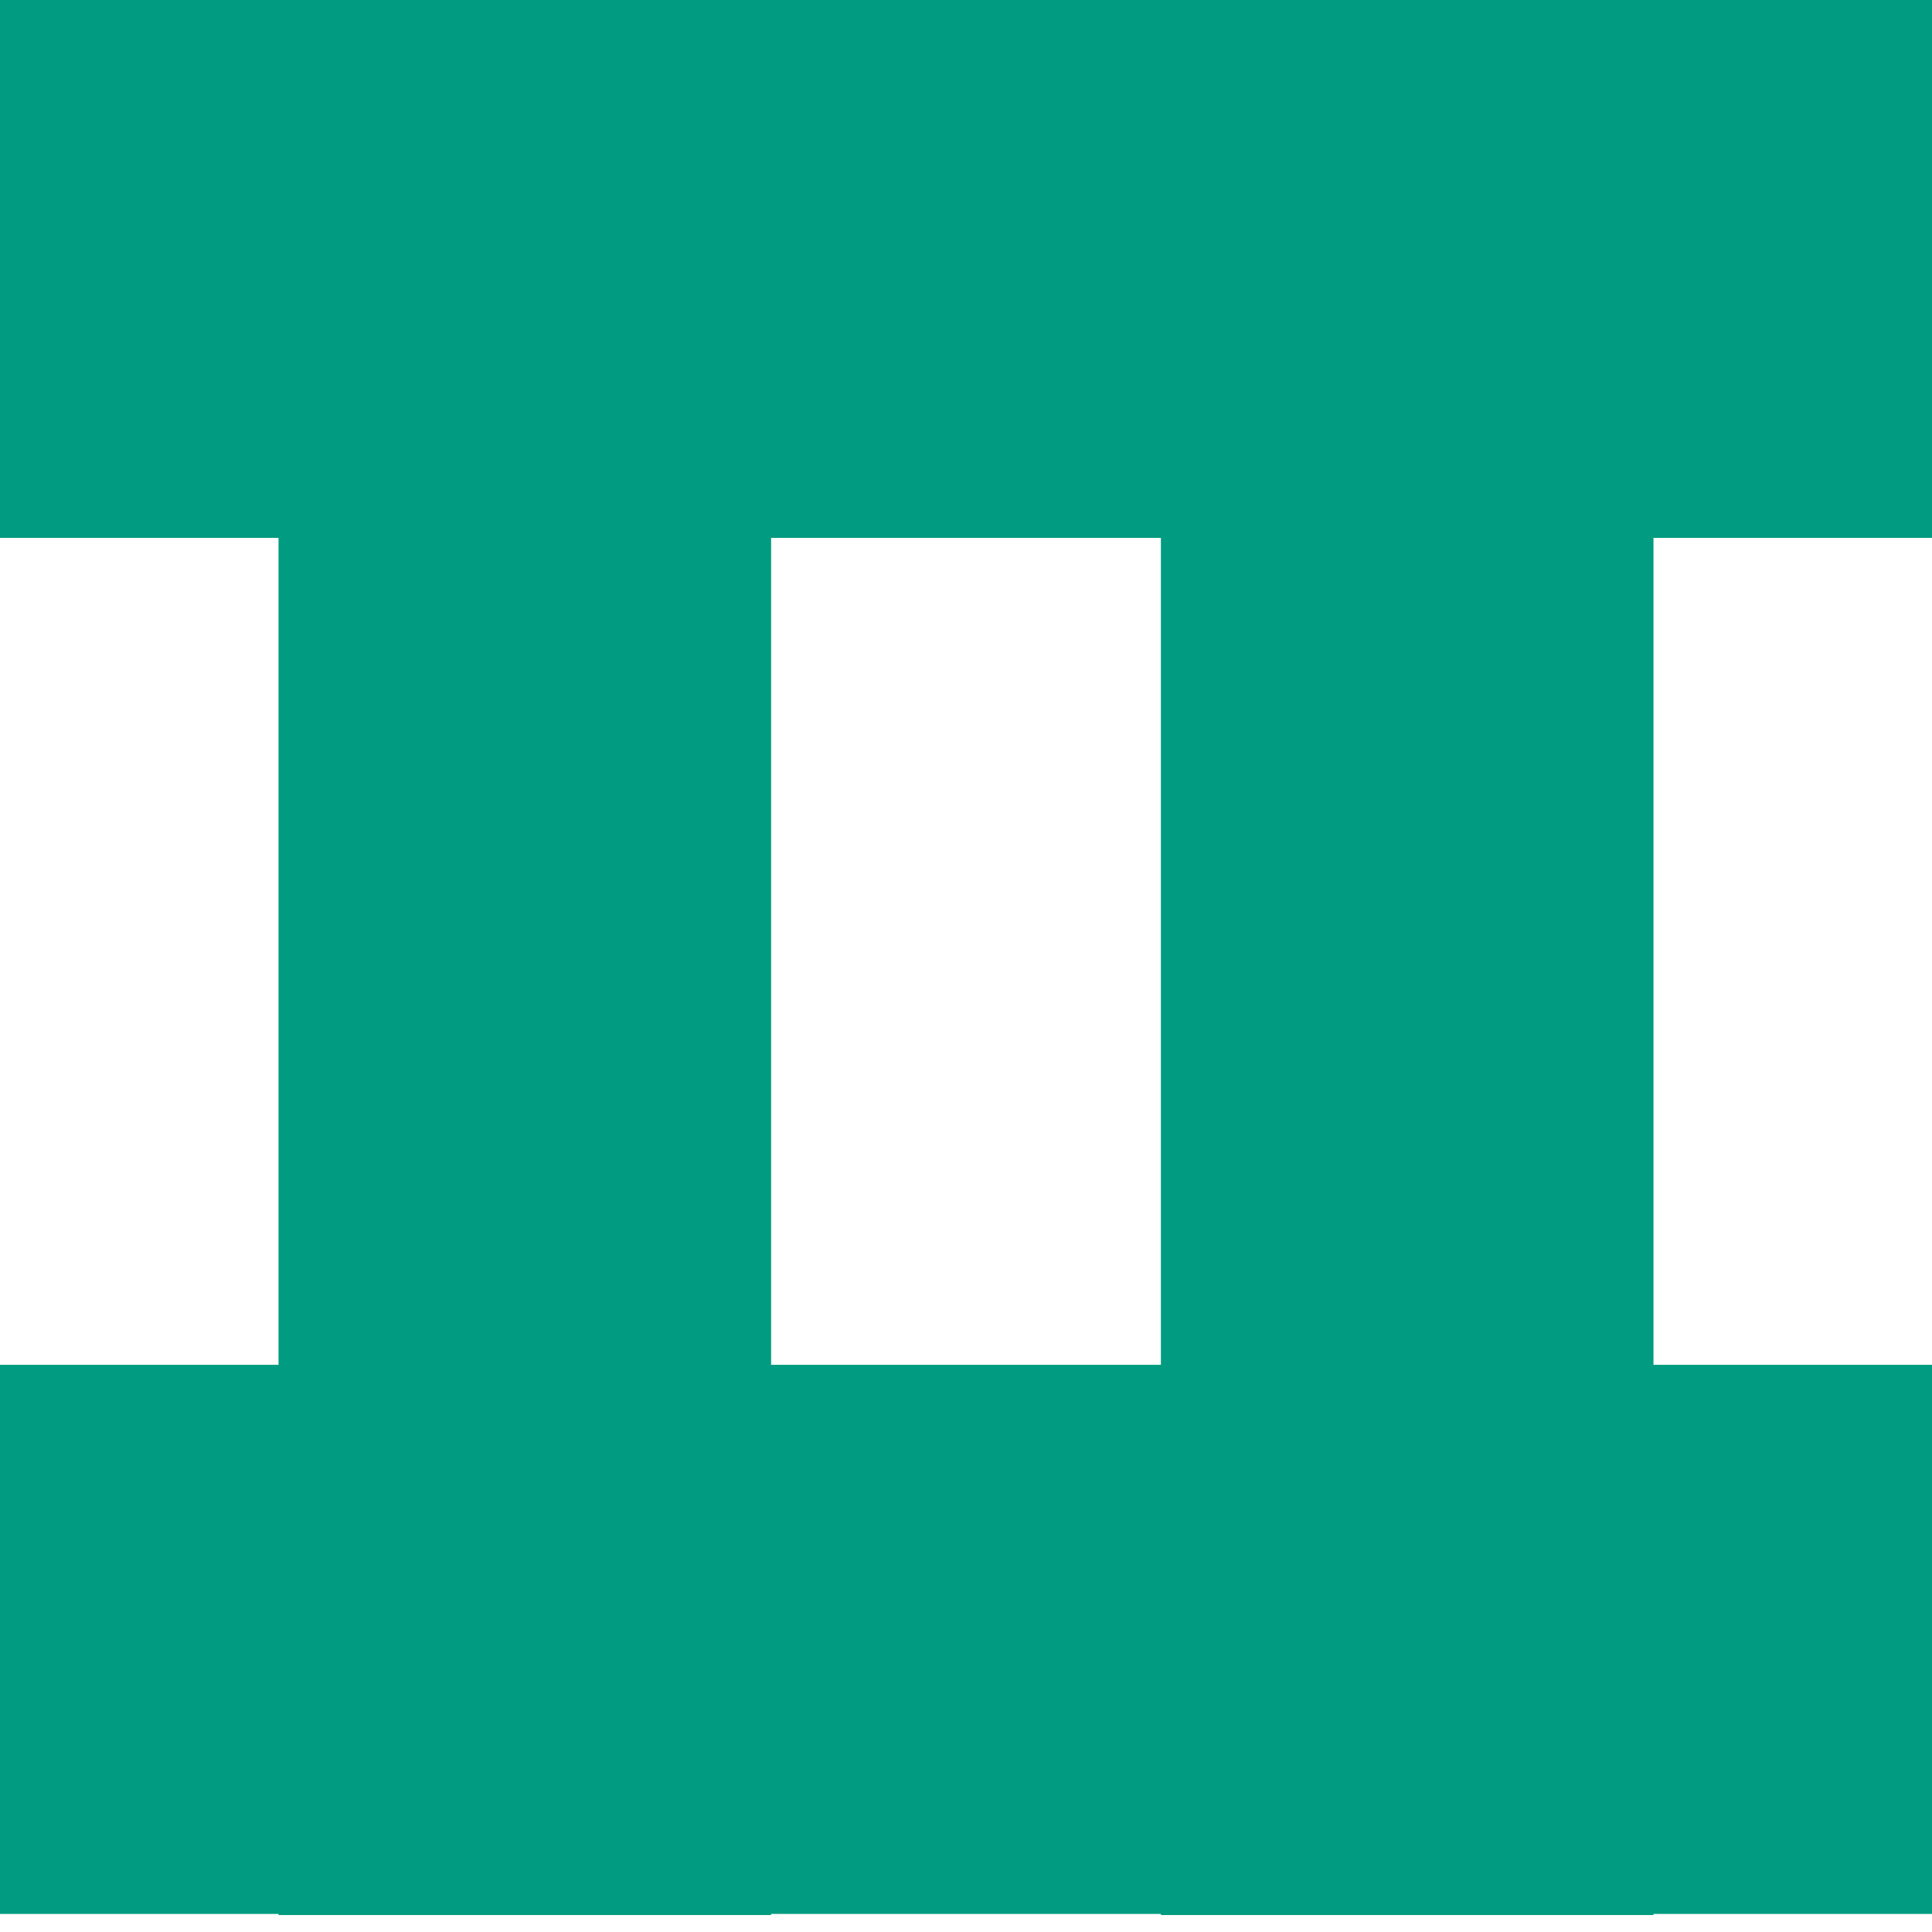 <svg width="14" height="14" viewBox="0.081 0.181 13.838 13.637" fill="none" xmlns="http://www.w3.org/2000/svg">
<path d="M8.396 13.789V13.797H11.924V13.789H14V9.856H11.924V3.933H14V0H0V3.933H2.076V9.856H0V13.789H2.076V13.797H5.604V13.789H8.396ZM5.604 3.933H8.396V9.856H5.604V3.933Z" fill="#009B80"/>
</svg>
